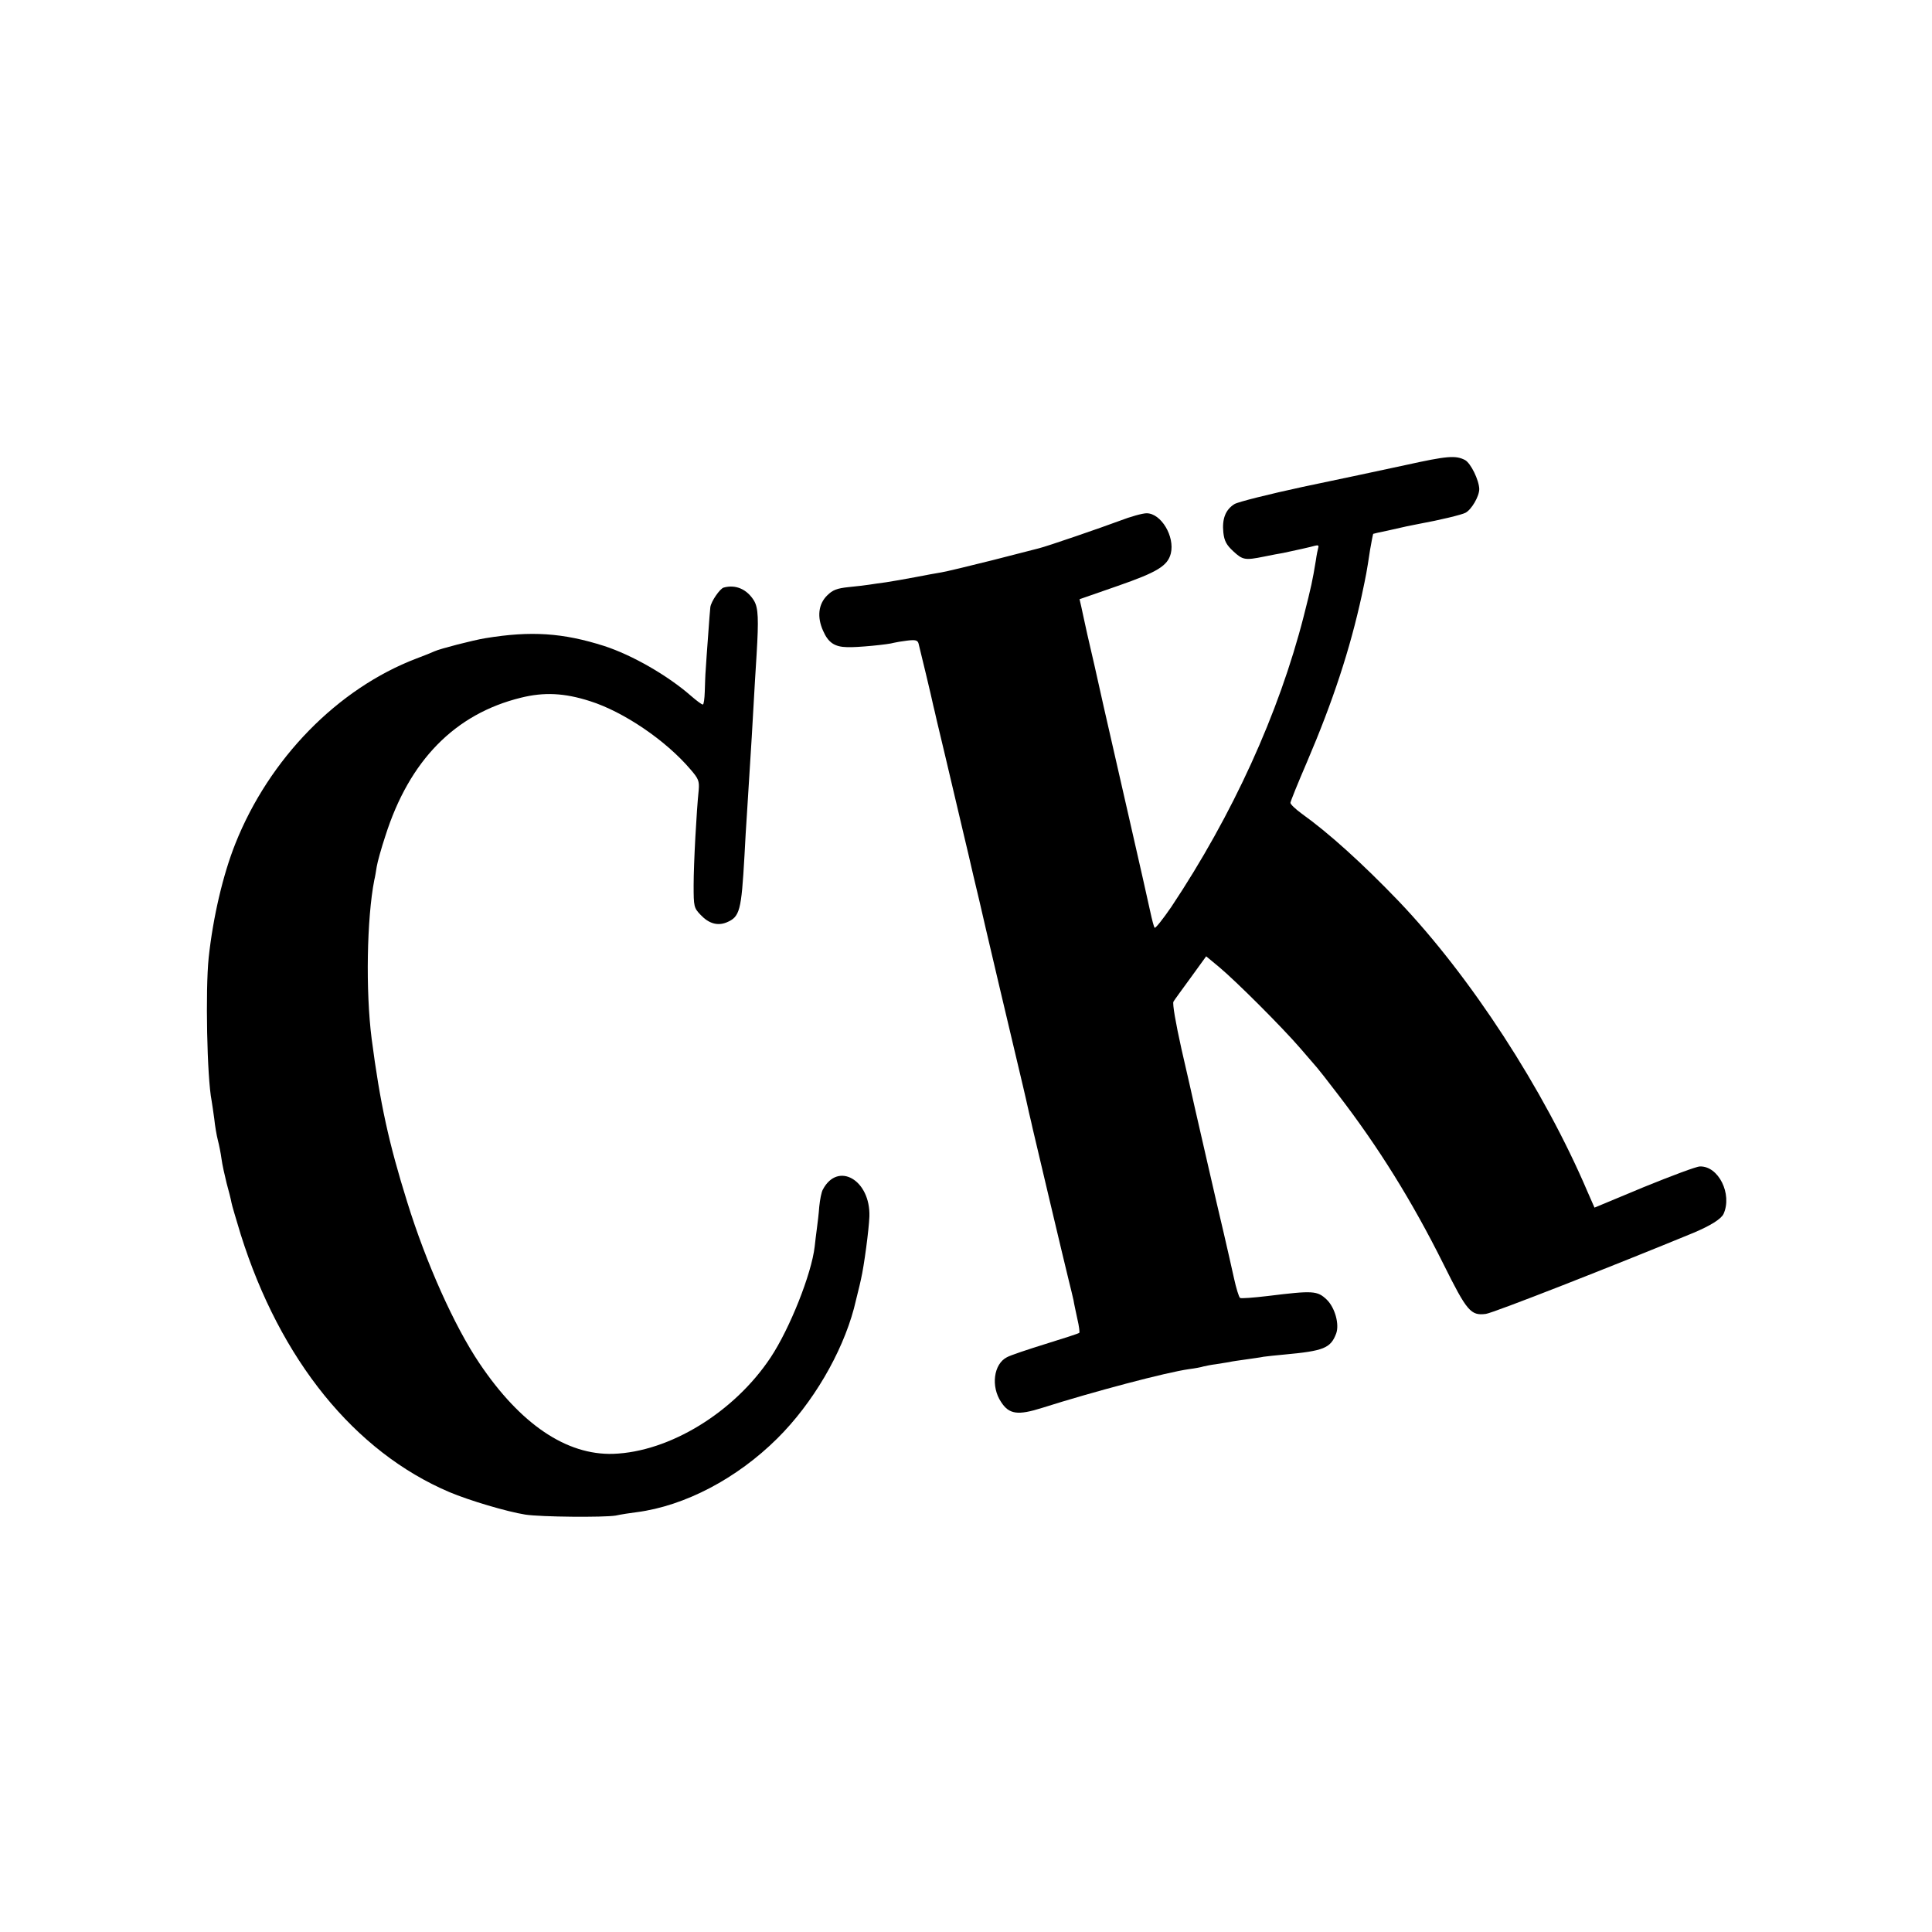 <?xml version="1.0" standalone="no"?>
<!DOCTYPE svg PUBLIC "-//W3C//DTD SVG 20010904//EN"
 "http://www.w3.org/TR/2001/REC-SVG-20010904/DTD/svg10.dtd">
<svg version="1.0" xmlns="http://www.w3.org/2000/svg"
 width="798pt" height="798pt" viewBox="0 0 798 798"
 preserveAspectRatio="xMidYMid meet">
<g transform="translate(0,798) scale(0.1,-0.1)"
fill="#000000" stroke="none">
<path d="M5805 6059 c-93 -20 -284 -61 -424 -90 -139 -30 -267 -62 -282 -71
-37 -23 -52 -61 -46 -118 4 -35 13 -51 41 -77 39 -36 48 -38 127 -22 30 6 65
13 79 15 48 10 115 25 132 30 12 3 16 1 13 -8 -2 -7 -7 -31 -10 -53 -14 -85
-18 -104 -50 -230 -103 -403 -294 -821 -547 -1201 -35 -51 -66 -90 -69 -86 -3
4 -11 34 -18 67 -7 33 -46 206 -87 385 -41 179 -88 386 -105 460 -36 161 -42
189 -68 300 -10 47 -22 99 -25 115 l-7 30 158 55 c164 57 206 83 219 134 17
70 -40 166 -100 166 -17 0 -67 -14 -111 -31 -75 -28 -301 -106 -335 -114 -8
-2 -94 -24 -191 -49 -96 -24 -191 -47 -210 -50 -19 -3 -68 -12 -109 -20 -41
-8 -95 -17 -120 -21 -25 -3 -56 -8 -70 -10 -14 -2 -52 -7 -85 -10 -48 -5 -66
-12 -88 -34 -37 -36 -43 -90 -17 -147 21 -48 47 -66 99 -67 39 -2 172 11 193
18 7 2 32 6 55 9 34 4 43 2 47 -12 6 -23 56 -231 61 -257 3 -11 9 -38 14 -60
9 -36 52 -219 110 -465 11 -47 30 -125 41 -175 12 -49 23 -97 25 -105 4 -21
162 -691 180 -765 8 -33 19 -82 25 -110 7 -27 13 -57 15 -65 2 -8 33 -140 69
-292 36 -152 72 -303 80 -335 8 -32 17 -69 20 -83 2 -14 10 -49 16 -78 7 -29
10 -55 8 -57 -2 -3 -65 -23 -139 -46 -74 -23 -146 -47 -160 -55 -55 -28 -67
-121 -24 -185 33 -51 69 -56 170 -24 211 67 513 147 607 160 24 3 50 8 59 11
9 2 32 7 50 9 19 3 44 7 56 9 11 3 43 7 70 11 26 4 59 8 72 11 14 2 52 6 85 9
163 15 192 26 215 87 14 38 -5 107 -39 140 -39 37 -56 38 -243 15 -59 -7 -111
-11 -115 -8 -5 4 -16 40 -25 81 -9 41 -28 125 -42 185 -36 151 -103 447 -120
520 -7 33 -32 142 -55 242 -24 108 -38 188 -33 196 4 7 37 52 72 100 l63 87
52 -43 c72 -60 261 -249 337 -337 35 -41 66 -77 69 -80 3 -3 42 -52 86 -110
167 -217 306 -440 437 -703 96 -193 112 -212 174 -204 29 3 533 201 858 335
71 30 114 57 124 78 37 82 -21 199 -98 196 -14 0 -118 -39 -231 -85 l-204 -85
-29 66 c-180 422 -483 889 -781 1201 -148 154 -287 280 -399 360 -26 19 -47
39 -47 45 0 5 31 82 69 170 106 248 177 463 226 688 18 85 20 94 34 187 6 35
12 65 13 66 2 1 28 7 58 13 30 7 66 15 80 18 14 3 36 7 50 10 88 16 178 38
193 46 25 13 57 68 57 98 -1 37 -35 107 -59 120 -39 20 -74 17 -246 -21z"/>
<path d="M2989 5553 c-15 -4 -52 -57 -55 -81 -1 -7 -5 -58 -9 -115 -4 -56 -9
-120 -10 -142 -2 -22 -3 -64 -4 -92 -1 -29 -4 -53 -8 -53 -5 0 -26 16 -48 35
-97 85 -243 169 -360 207 -170 54 -301 63 -490 32 -50 -8 -189 -44 -210 -54
-11 -5 -45 -19 -75 -30 -325 -124 -608 -413 -748 -765 -51 -128 -92 -303 -110
-470 -14 -135 -7 -495 12 -591 2 -12 7 -45 11 -75 3 -30 10 -70 15 -89 5 -19
12 -54 15 -77 3 -23 13 -68 21 -100 9 -32 18 -68 20 -80 2 -12 20 -71 38 -131
163 -519 470 -898 862 -1065 83 -35 238 -81 314 -93 66 -10 324 -12 373 -4 23
5 62 11 87 14 199 26 414 139 581 305 146 145 266 350 316 536 4 18 25 99 29
120 13 55 33 207 35 260 5 151 -130 229 -192 112 -6 -10 -12 -41 -15 -70 -2
-29 -7 -70 -10 -92 -3 -22 -7 -55 -9 -74 -13 -113 -103 -339 -182 -458 -150
-226 -417 -390 -650 -398 -193 -6 -383 122 -552 373 -104 154 -221 415 -299
667 -76 243 -112 407 -147 675 -25 196 -20 497 11 655 3 11 7 36 10 55 3 19
19 77 36 128 99 311 287 503 559 570 96 24 180 20 286 -14 139 -44 313 -162
415 -282 33 -38 37 -48 34 -85 -9 -85 -21 -304 -21 -394 0 -87 1 -93 29 -122
34 -36 70 -46 107 -31 55 23 61 47 74 275 3 55 7 132 10 170 9 145 16 252 20
320 12 212 17 295 20 340 9 149 7 193 -10 223 -29 48 -76 69 -126 55z"/>
</g>
</svg>
